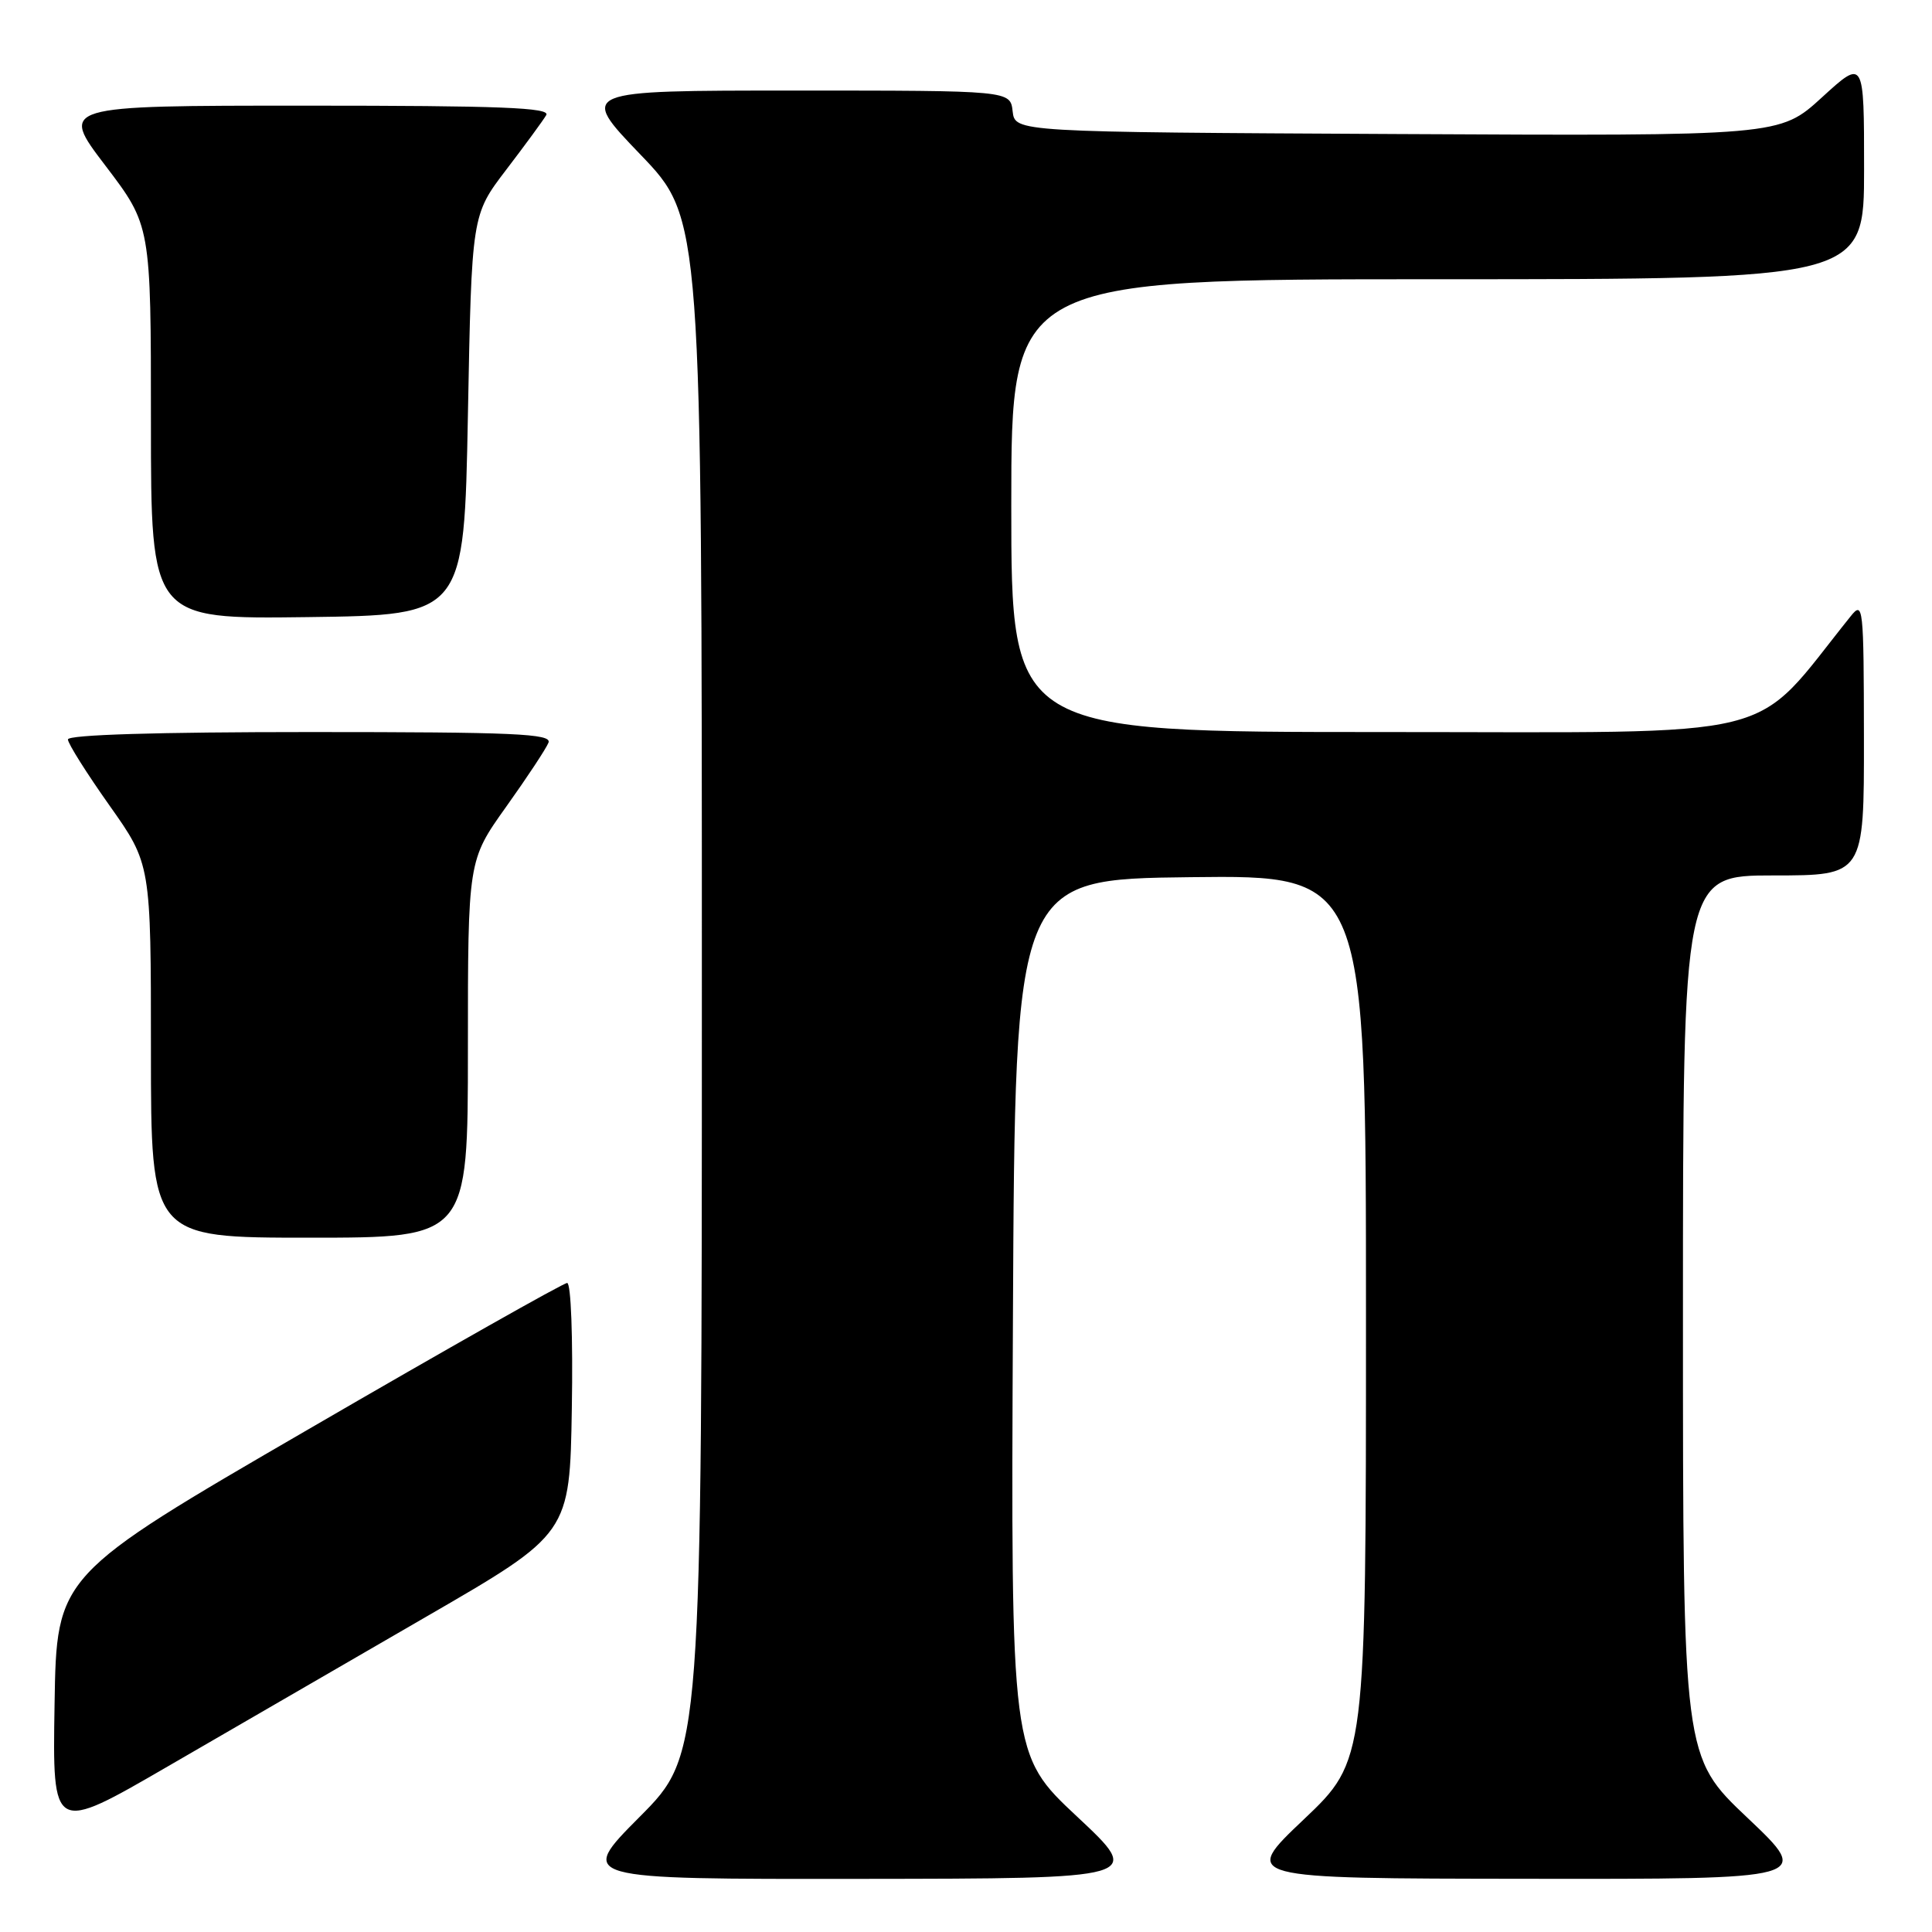 <?xml version="1.0" encoding="UTF-8" standalone="no"?>
<!DOCTYPE svg PUBLIC "-//W3C//DTD SVG 1.1//EN" "http://www.w3.org/Graphics/SVG/1.1/DTD/svg11.dtd" >
<svg xmlns="http://www.w3.org/2000/svg" xmlns:xlink="http://www.w3.org/1999/xlink" version="1.1" viewBox="0 0 256 256">
 <g >
 <path fill="currentColor"
d=" M 142.72 240.71 C 133.94 232.50 133.94 232.50 134.22 174.50 C 134.50 116.50 134.50 116.50 157.75 116.23 C 181.00 115.96 181.00 115.96 181.00 174.61 C 181.00 233.26 181.00 233.26 172.75 241.09 C 164.50 248.91 164.50 248.91 202.32 248.95 C 240.13 249.00 240.13 249.00 231.57 240.89 C 223.00 232.78 223.00 232.78 223.00 174.39 C 223.00 116.00 223.00 116.00 235.00 116.00 C 247.00 116.00 247.00 116.00 246.98 97.75 C 246.96 80.29 246.88 79.59 245.23 81.65 C 231.75 98.42 237.47 97.00 183.33 97.00 C 134.00 97.00 134.00 97.00 134.00 67.00 C 134.00 37.00 134.00 37.00 190.50 37.00 C 247.00 37.00 247.00 37.00 247.00 22.40 C 247.00 7.80 247.00 7.80 241.41 12.91 C 235.82 18.02 235.82 18.02 185.16 17.76 C 134.50 17.50 134.50 17.50 134.18 14.75 C 133.87 12.00 133.87 12.00 105.30 12.00 C 76.72 12.00 76.72 12.00 84.86 20.48 C 93.00 28.95 93.00 28.95 93.00 130.71 C 93.00 232.46 93.00 232.46 84.77 240.73 C 76.54 249.00 76.54 249.00 114.02 248.96 C 151.50 248.92 151.50 248.92 142.72 240.71 Z  M 56.50 214.21 C 75.50 203.22 75.50 203.22 75.77 186.61 C 75.93 177.26 75.66 170.00 75.15 170.00 C 74.66 170.00 59.23 178.72 40.88 189.38 C 7.50 208.75 7.50 208.75 7.23 225.84 C 6.95 242.92 6.95 242.92 22.23 234.06 C 30.63 229.19 46.05 220.26 56.50 214.21 Z  M 62.00 139.00 C 62.00 114.01 62.00 114.01 67.07 106.90 C 69.86 102.99 72.38 99.17 72.68 98.40 C 73.13 97.22 68.18 97.00 41.11 97.00 C 20.80 97.00 9.00 97.36 9.00 97.98 C 9.00 98.52 11.48 102.45 14.50 106.72 C 20.00 114.49 20.00 114.49 20.00 139.24 C 20.00 164.00 20.00 164.00 41.00 164.00 C 62.00 164.00 62.00 164.00 62.00 139.00 Z  M 62.00 55.00 C 62.50 28.49 62.50 28.49 67.07 22.50 C 69.59 19.20 71.98 15.94 72.38 15.25 C 72.96 14.26 66.32 14.00 40.51 14.00 C 7.91 14.00 7.91 14.00 13.96 21.94 C 20.00 29.88 20.00 29.88 20.00 55.96 C 20.00 82.04 20.00 82.04 40.75 81.77 C 61.50 81.50 61.50 81.50 62.00 55.00 Z "/>
</g>
</svg>